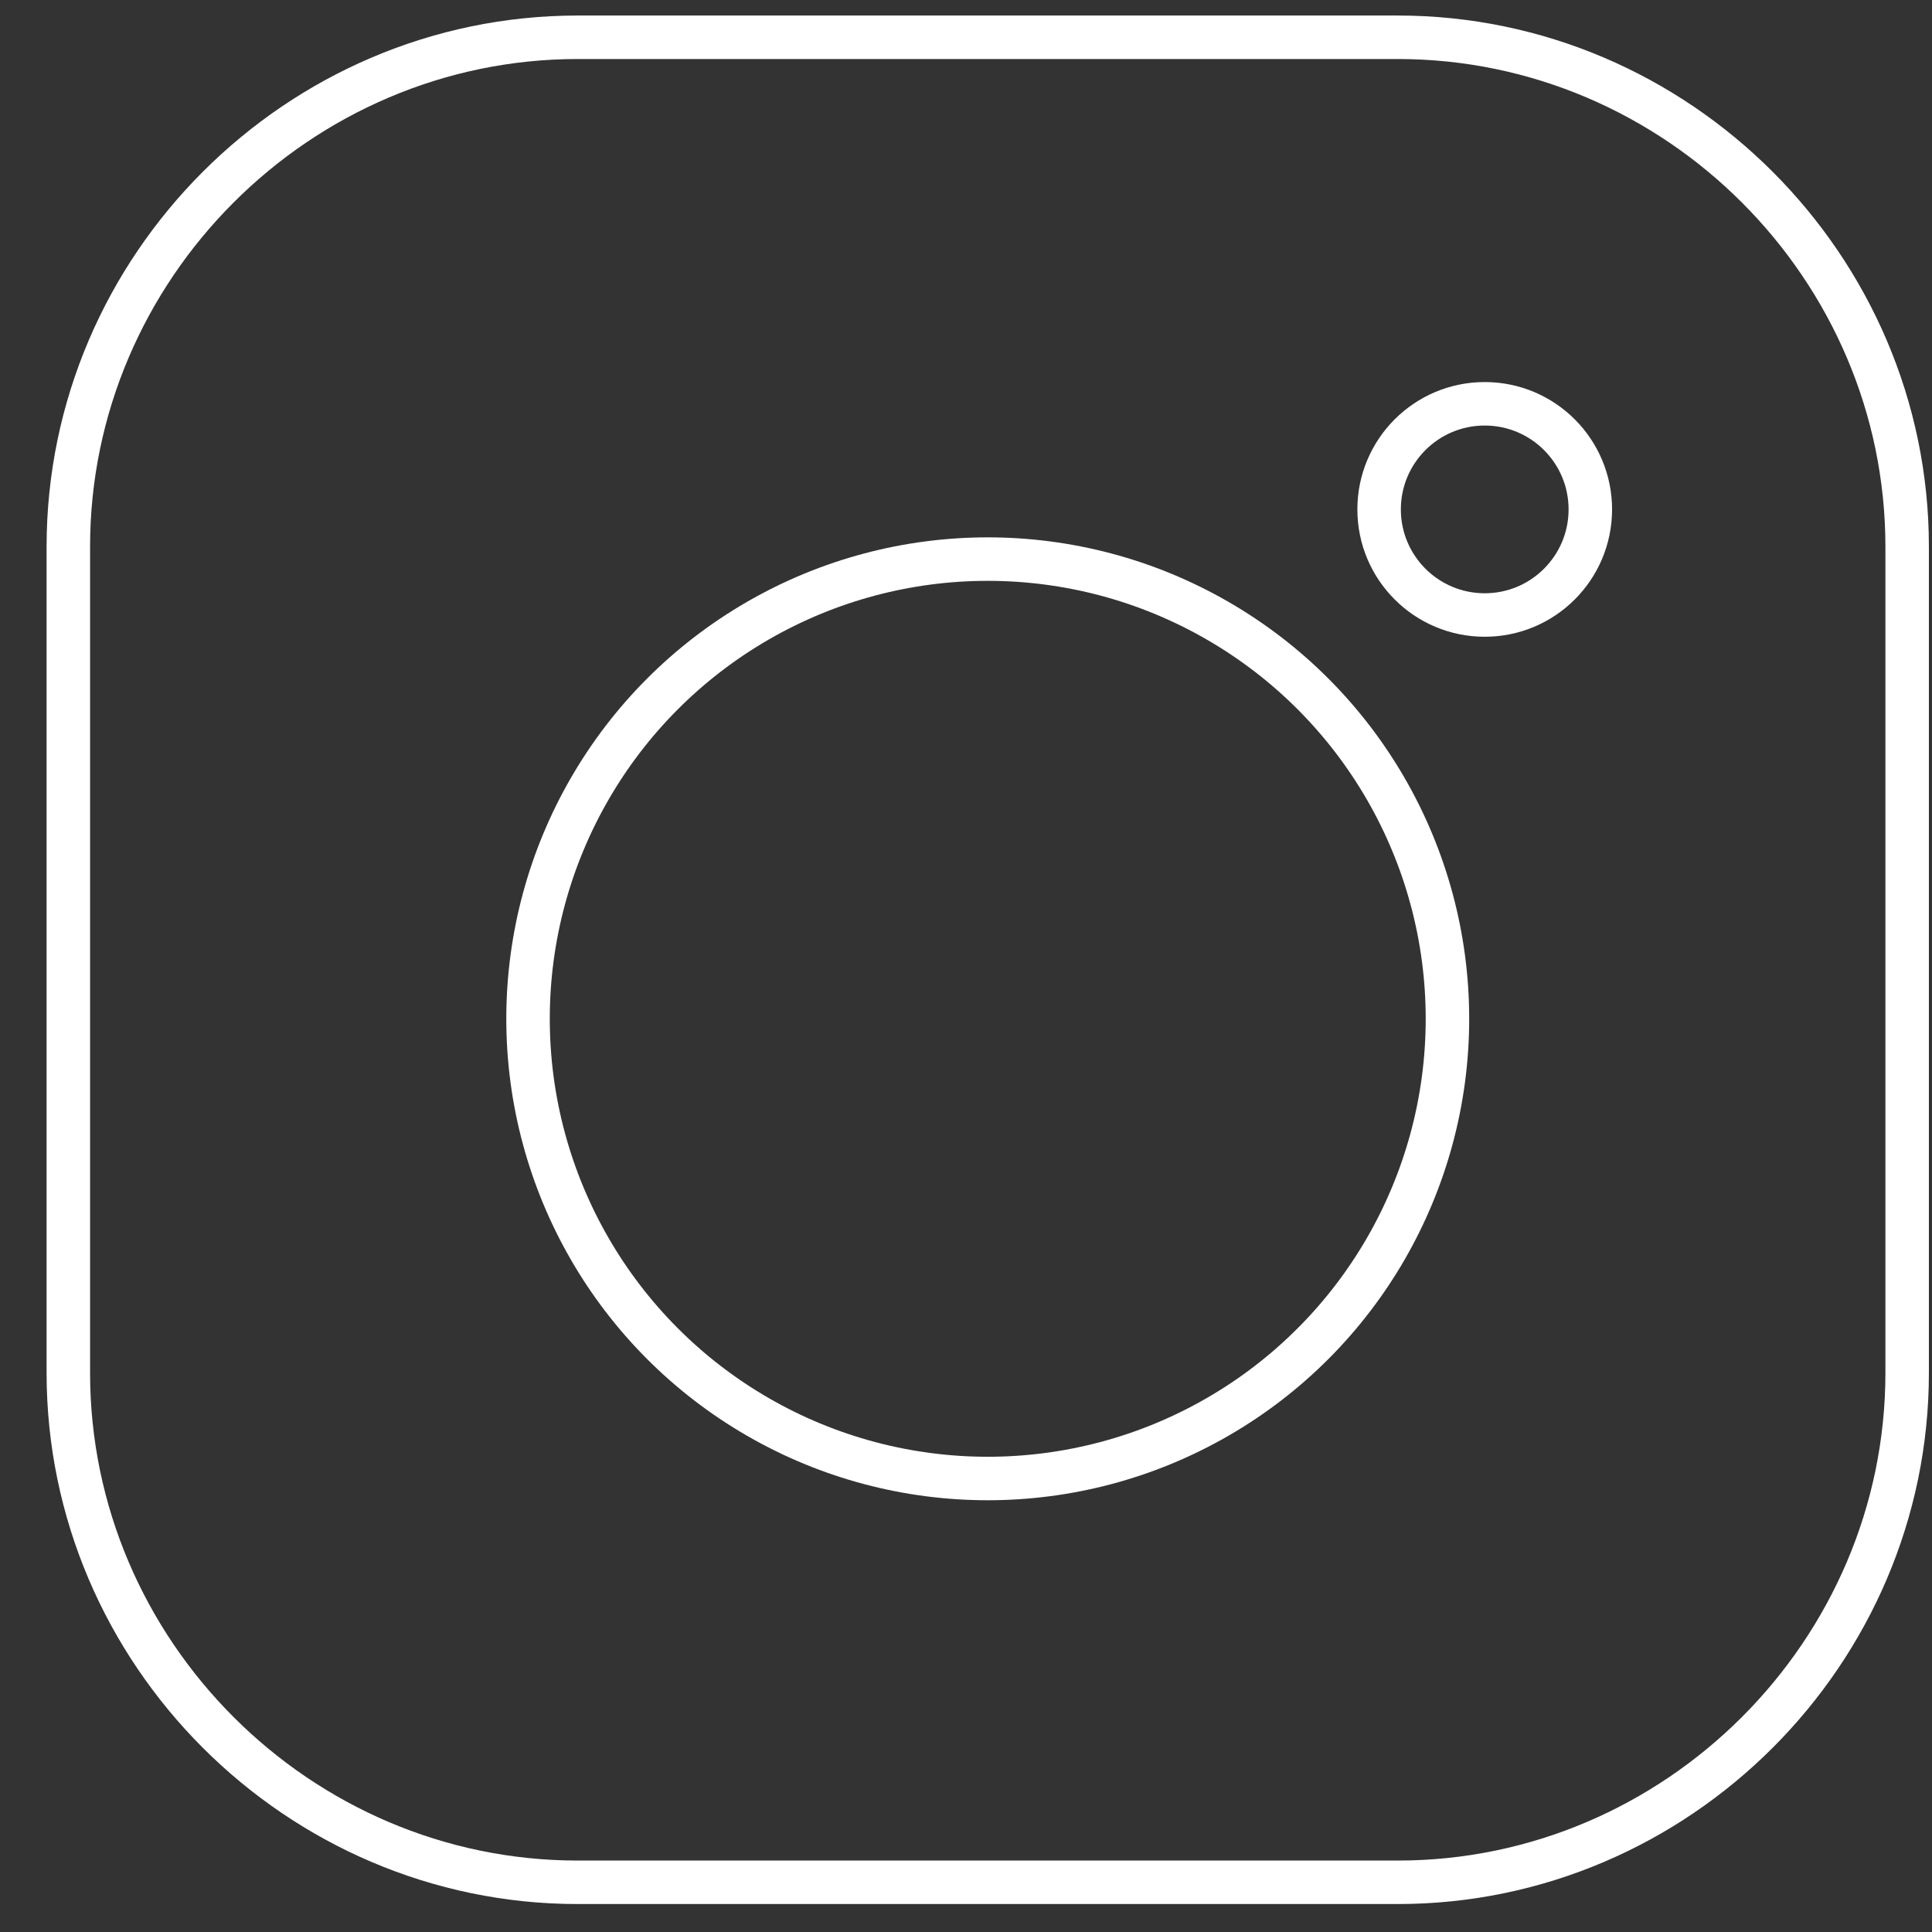 <?xml version="1.0" encoding="utf-8"?>
<!-- Generator: Adobe Illustrator 28.2.0, SVG Export Plug-In . SVG Version: 6.00 Build 0)  -->
<svg version="1.1" id="Layer_1" xmlns="http://www.w3.org/2000/svg" xmlns:xlink="http://www.w3.org/1999/xlink" x="0px" y="0px"
	 viewBox="0 0 31.1 31.1" style="enable-background:new 0 0 31.1 31.1;" xml:space="preserve">
<rect x="0" y="0" width="31.1" height="31.1" fill="#333333" stroke="none"/>
<style type="text/css">
	.st0{fill:none;stroke:#FFFFFF;stroke-width:0.7;}
</style>
<g>
	<path class="st0" d="M9.3,0.6h13.2c4.5,0,8.2,3.7,8.2,8.2v13.3c0,4.5-3.7,8.2-8.2,8.2H9.3c-4.5,0-8.2-3.7-8.2-8.2V8.8
		C1.1,4.3,4.8,0.6,9.3,0.6z"/>
	<circle class="st0" cx="15.9" cy="16.4" r="7.4"/>
	<circle class="st0" cx="23.9" cy="8.2" r="1.7"/>
</g>
</svg>
